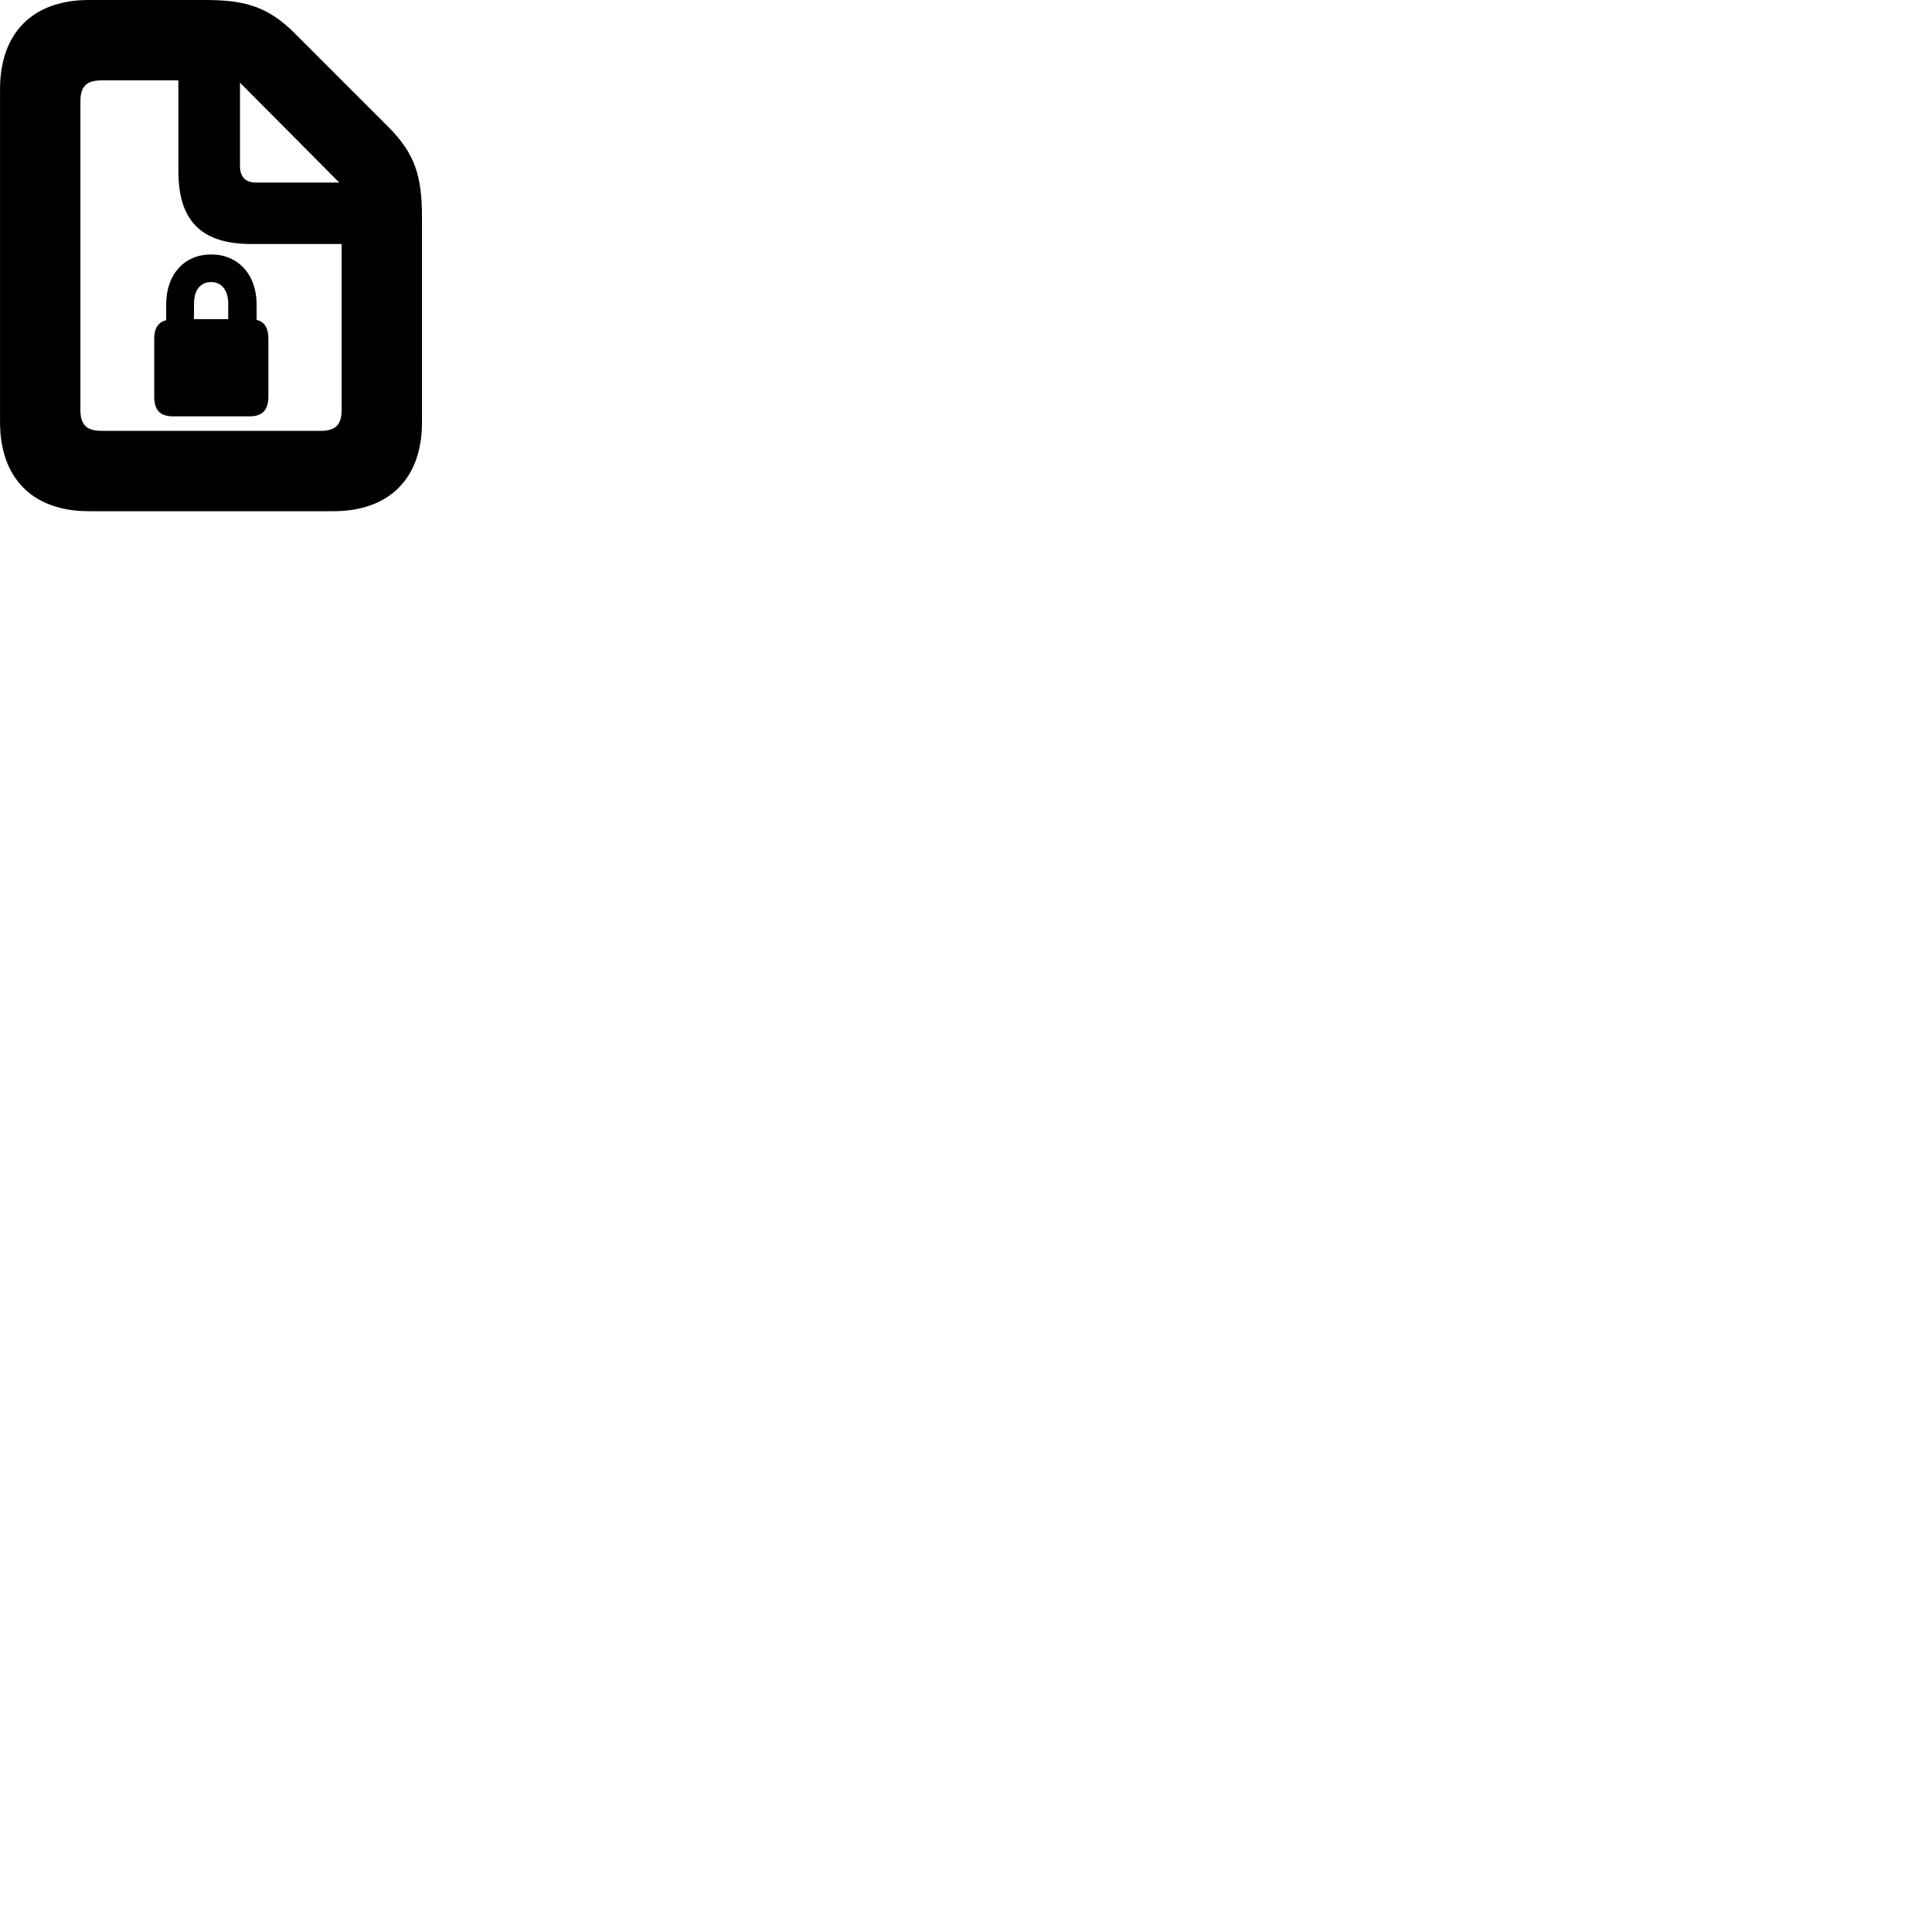 
        <svg xmlns="http://www.w3.org/2000/svg" viewBox="0 0 100 100">
            <path d="M4.592 26.46H17.252C20.152 26.46 21.842 24.76 21.842 21.86V11.26C21.842 9.11 21.482 7.95 20.082 6.55L15.302 1.77C13.922 0.38 12.762 -0 10.622 -0H4.592C1.702 -0 0.002 1.7 0.002 4.61V21.86C0.002 24.76 1.702 26.46 4.592 26.46ZM5.242 22.3C4.452 22.3 4.162 21.95 4.162 21.22V5.24C4.162 4.51 4.452 4.16 5.242 4.16H9.232V8.85C9.232 11.44 10.422 12.63 13.022 12.63H17.682V21.22C17.682 21.95 17.392 22.3 16.622 22.3ZM13.262 9.45C12.702 9.45 12.422 9.15 12.422 8.6V4.28L17.562 9.45ZM8.962 21.55H12.922C13.572 21.55 13.892 21.23 13.892 20.52V17.54C13.892 16.98 13.692 16.65 13.282 16.56V15.75C13.282 14.2 12.312 13.17 10.932 13.17C9.542 13.17 8.602 14.2 8.602 15.75V16.57C8.192 16.68 7.982 16.98 7.982 17.54V20.52C7.982 21.23 8.282 21.55 8.962 21.55ZM10.042 16.52V15.72C10.042 15.02 10.372 14.6 10.922 14.6C11.472 14.6 11.812 15.02 11.812 15.72V16.52Z" />
        </svg>
    